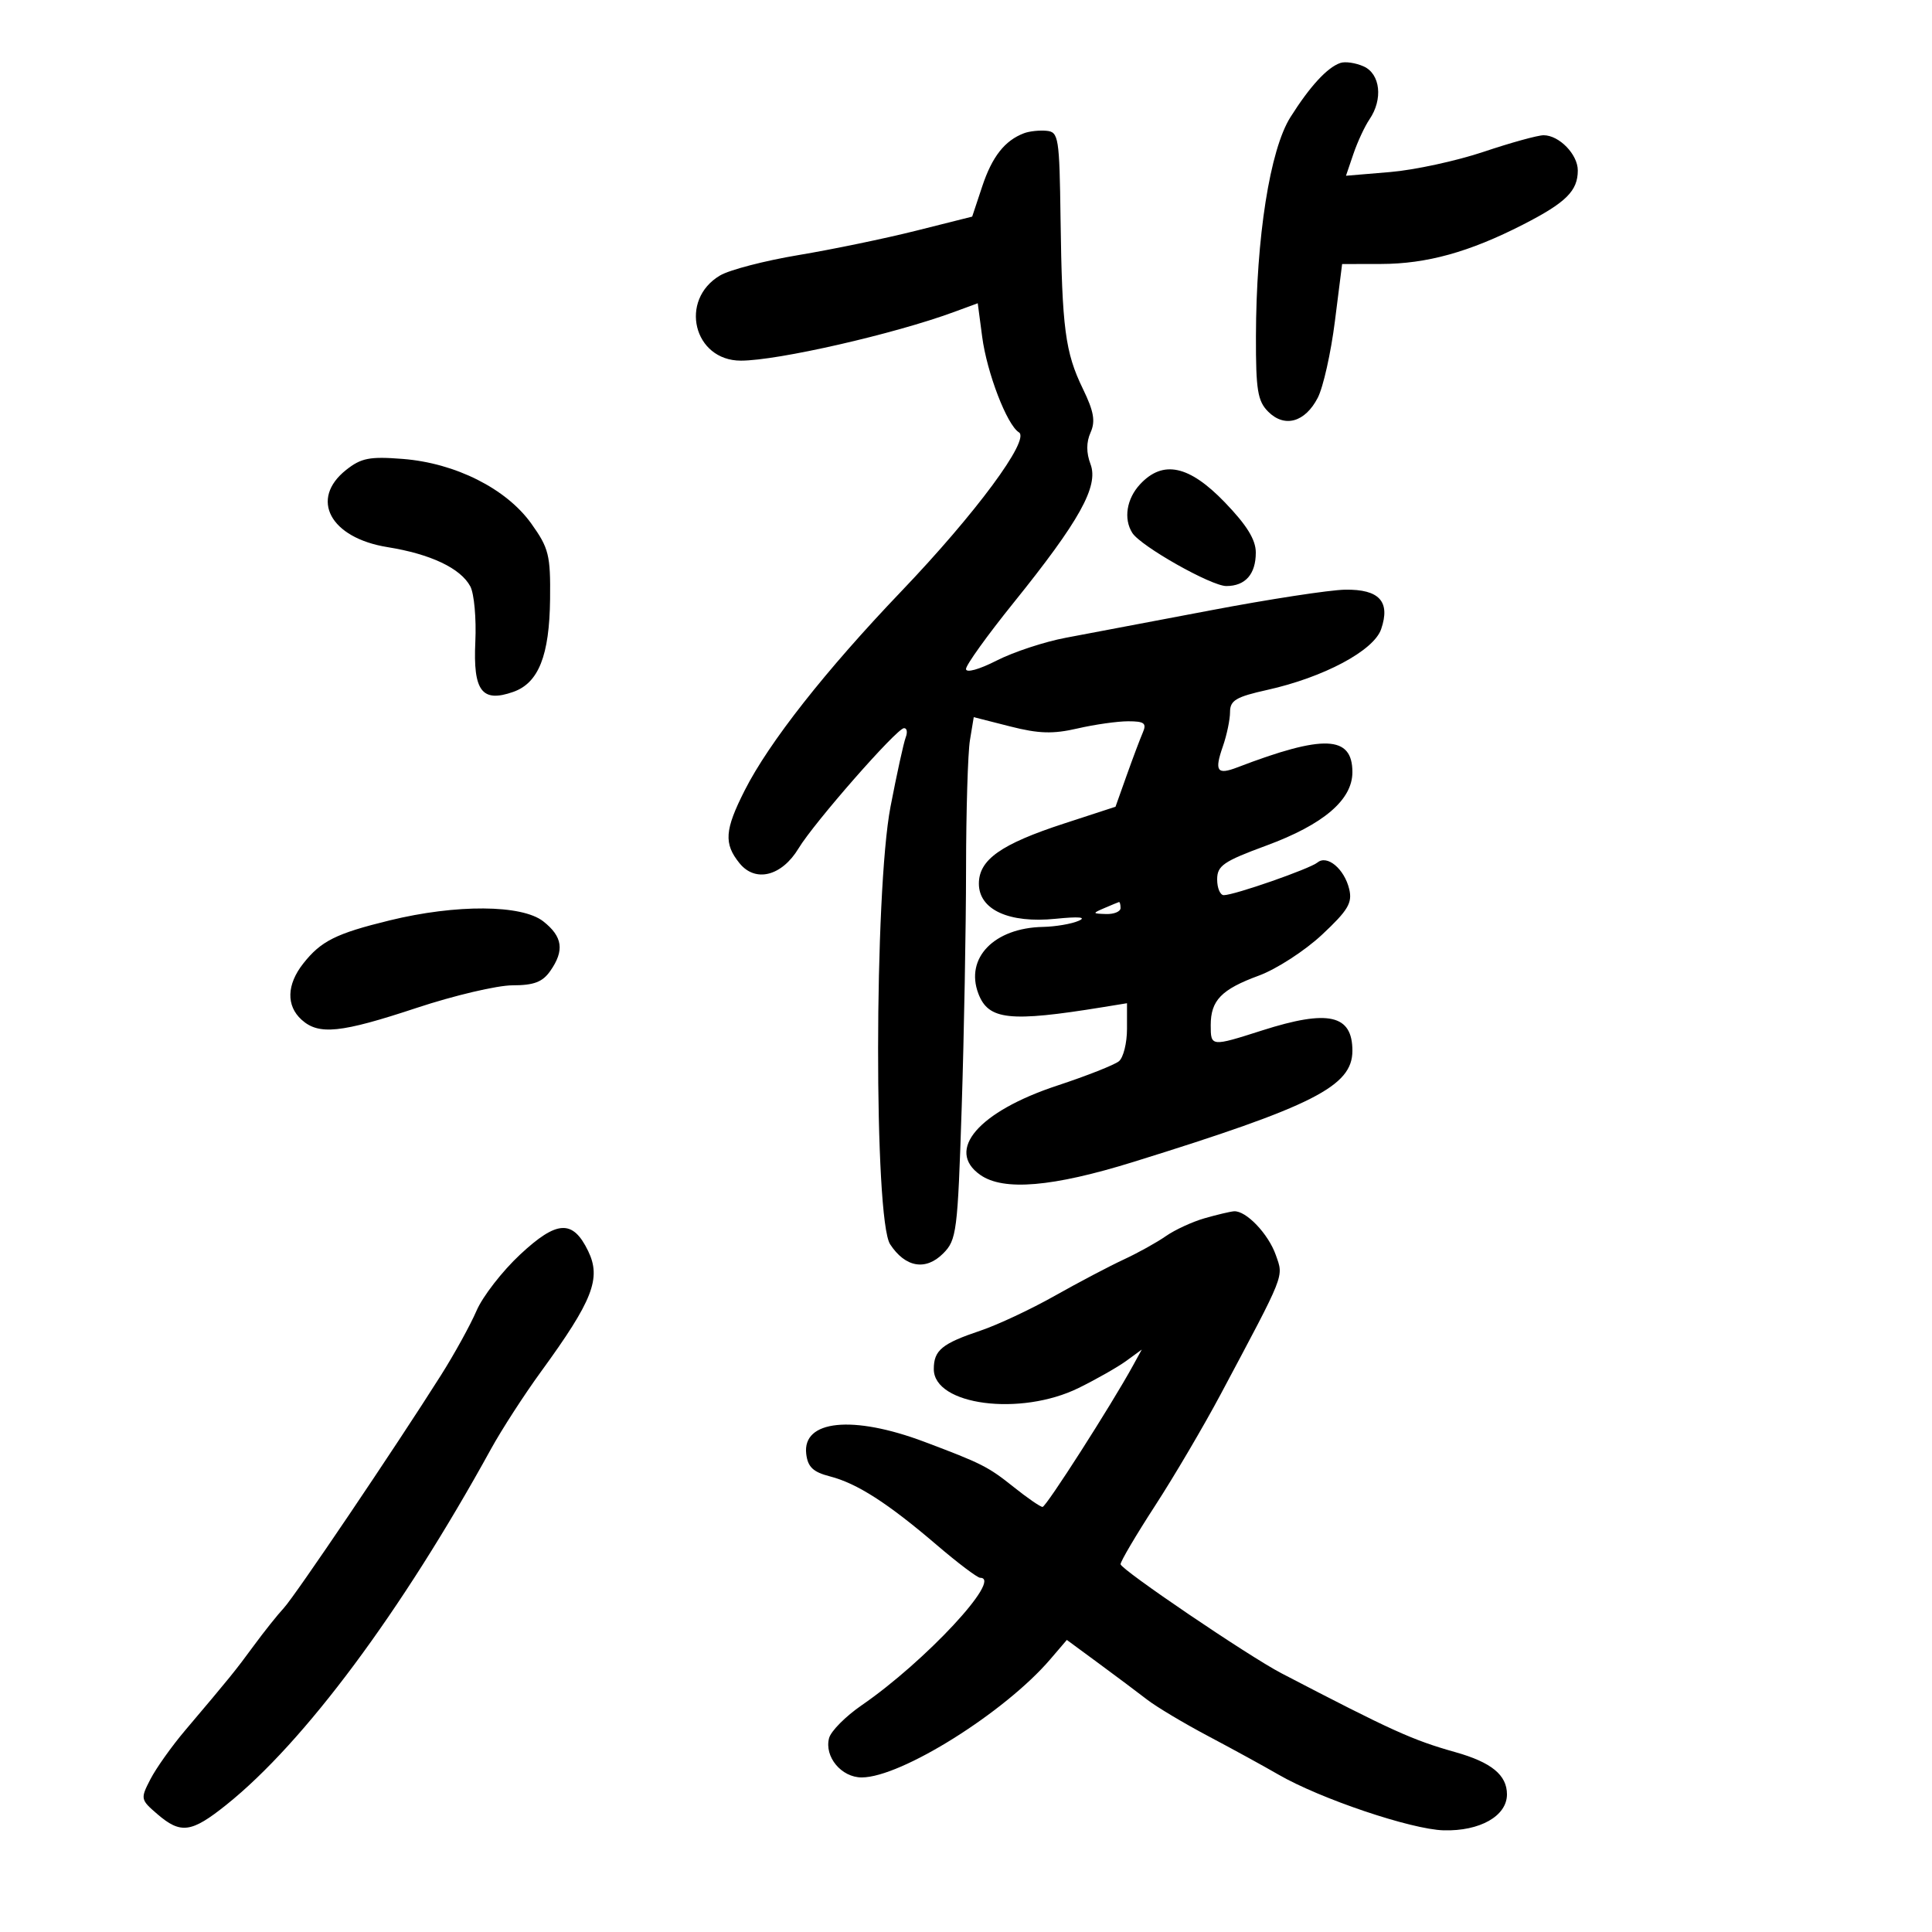 <svg xmlns="http://www.w3.org/2000/svg" width="300" height="300" viewBox="0 0 300 300" version="1.1">
	<path d="M 208.125 9.777 C 206.094 10.476, 203.409 13.392, 200.382 18.187 C 197.196 23.234, 195.056 36.833, 195.022 52.250 C 195.003 60.559, 195.285 62.285, 196.926 63.926 C 199.468 66.468, 202.651 65.576, 204.619 61.770 C 205.466 60.133, 206.664 54.790, 207.281 49.897 L 208.404 41 214.452 40.989 C 221.539 40.976, 228.160 39.140, 236.494 34.875 C 243.171 31.458, 245 29.649, 245 26.464 C 245 23.980, 242.105 21, 239.692 21 C 238.785 21, 234.598 22.156, 230.388 23.569 C 226.179 24.982, 219.645 26.398, 215.869 26.714 L 209.003 27.290 210.158 23.895 C 210.793 22.028, 211.917 19.612, 212.656 18.527 C 214.777 15.414, 214.342 11.475, 211.750 10.312 C 210.512 9.757, 208.881 9.516, 208.125 9.777 M 159 20.691 C 156.017 21.824, 154.053 24.324, 152.522 28.935 L 150.960 33.635 142.230 35.829 C 137.429 37.036, 129.225 38.735, 124 39.606 C 118.775 40.476, 113.295 41.899, 111.821 42.768 C 105.387 46.561, 107.685 56, 115.042 56 C 120.763 56, 138.853 51.869, 148.162 48.437 L 151.824 47.087 152.511 52.293 C 153.249 57.893, 156.361 65.987, 158.217 67.134 C 160.008 68.241, 151.503 79.740, 139.969 91.803 C 128.175 104.140, 119.416 115.272, 115.640 122.724 C 112.520 128.881, 112.368 130.998, 114.831 134.040 C 117.300 137.089, 121.392 136.056, 124.008 131.723 C 126.412 127.740, 139.184 113.170, 140.357 113.072 C 140.828 113.032, 140.954 113.676, 140.637 114.503 C 140.320 115.330, 139.259 120.167, 138.280 125.253 C 135.739 138.454, 135.694 189.358, 138.221 193.214 C 140.577 196.810, 143.732 197.359, 146.445 194.646 C 148.549 192.542, 148.705 191.321, 149.332 171.961 C 149.696 160.707, 150.001 144.075, 150.008 135 C 150.016 125.925, 150.288 116.894, 150.613 114.930 L 151.203 111.360 156.842 112.796 C 161.296 113.931, 163.498 113.998, 167.317 113.116 C 169.976 112.502, 173.516 112, 175.183 112 C 177.692 112, 178.083 112.301, 177.454 113.750 C 177.036 114.713, 175.912 117.698, 174.955 120.385 L 173.216 125.270 165.203 127.885 C 155.421 131.077, 152 133.494, 152 137.212 C 152 141.263, 156.680 143.404, 163.926 142.668 C 167.524 142.302, 168.791 142.413, 167.500 142.980 C 166.400 143.464, 163.902 143.891, 161.949 143.930 C 154.362 144.080, 149.821 148.769, 151.919 154.288 C 153.479 158.390, 156.754 158.746, 171.250 156.391 L 175 155.781 175 159.768 C 175 161.961, 174.438 164.219, 173.750 164.787 C 173.063 165.355, 168.750 167.057, 164.167 168.569 C 151.952 172.601, 146.768 178.623, 152.223 182.443 C 155.828 184.969, 163.438 184.322, 175.988 180.425 C 203.960 171.738, 210 168.672, 210 163.161 C 210 157.557, 206.278 156.717, 196 160 C 188.038 162.544, 188 162.540, 188 159.191 C 188 155.337, 189.656 153.630, 195.472 151.493 C 198.206 150.488, 202.621 147.629, 205.282 145.140 C 209.326 141.357, 210.019 140.195, 209.505 138.057 C 208.752 134.925, 206.085 132.687, 204.582 133.926 C 203.385 134.913, 191.665 139, 190.032 139 C 189.464 139, 189 137.901, 189 136.557 C 189 134.426, 189.972 133.756, 196.619 131.307 C 205.506 128.033, 210 124.202, 210 119.902 C 210 114.194, 205.571 114.011, 192.121 119.163 C 188.976 120.368, 188.546 119.741, 189.884 115.902 C 190.498 114.142, 191 111.737, 191 110.557 C 191 108.761, 191.934 108.205, 196.750 107.136 C 205.536 105.185, 213.315 101.040, 214.462 97.697 C 215.932 93.412, 214.179 91.486, 208.882 91.566 C 206.472 91.602, 197.075 93.044, 188 94.770 C 178.925 96.496, 168.800 98.413, 165.500 99.031 C 162.200 99.648, 157.363 101.244, 154.750 102.576 C 152.024 103.967, 150 104.523, 150 103.881 C 150 103.265, 153.312 98.653, 157.360 93.631 C 167.626 80.894, 170.626 75.497, 169.337 72.082 C 168.664 70.298, 168.665 68.676, 169.341 67.161 C 170.124 65.407, 169.856 63.883, 168.143 60.358 C 165.401 54.714, 164.912 50.987, 164.682 34 C 164.511 21.297, 164.382 20.489, 162.500 20.310 C 161.400 20.206, 159.825 20.377, 159 20.691 M 53.750 72.966 C 48.030 77.499, 51.258 83.525, 60.175 84.958 C 66.879 86.036, 71.522 88.238, 73.029 91.054 C 73.627 92.172, 73.978 96.045, 73.809 99.660 C 73.449 107.315, 74.835 109.147, 79.695 107.438 C 83.631 106.054, 85.319 101.799, 85.416 93.016 C 85.492 86.196, 85.222 85.111, 82.500 81.303 C 78.625 75.881, 70.721 71.904, 62.544 71.262 C 57.407 70.858, 56.087 71.113, 53.750 72.966 M 177.039 75.189 C 174.936 77.446, 174.435 80.562, 175.824 82.750 C 177.135 84.815, 188.079 91, 190.421 91 C 193.380 91, 195 89.159, 195 85.797 C 195 83.805, 193.605 81.546, 190.184 77.997 C 184.647 72.252, 180.584 71.384, 177.039 75.189 M 171.500 141 C 169.592 141.820, 169.603 141.863, 171.750 141.930 C 172.988 141.968, 174 141.550, 174 141 C 174 140.450, 173.887 140.032, 173.750 140.070 C 173.613 140.109, 172.600 140.527, 171.500 141 M 60.500 142.919 C 52.163 144.957, 49.837 146.120, 47.078 149.629 C 44.513 152.889, 44.420 156.165, 46.829 158.345 C 49.499 160.761, 52.897 160.411, 64.708 156.500 C 70.522 154.575, 77.215 153, 79.583 153 C 82.897 153, 84.245 152.489, 85.443 150.777 C 87.675 147.591, 87.374 145.439, 84.365 143.073 C 81.039 140.456, 70.844 140.390, 60.500 142.919 M 187.037 189.174 C 185.132 189.721, 182.432 190.967, 181.037 191.943 C 179.641 192.920, 176.700 194.553, 174.500 195.573 C 172.300 196.592, 167.473 199.132, 163.774 201.217 C 160.075 203.302, 154.900 205.730, 152.274 206.612 C 146.249 208.638, 145 209.666, 145 212.597 C 145 218.213, 158.472 219.963, 167.500 215.519 C 170.250 214.166, 173.579 212.272, 174.897 211.310 L 177.294 209.561 175.897 212.104 C 172.542 218.213, 162.445 233.990, 161.888 233.995 C 161.551 233.998, 159.526 232.602, 157.388 230.893 C 153.451 227.746, 152.435 227.232, 143.528 223.881 C 132.413 219.699, 124.569 220.503, 125.190 225.759 C 125.430 227.794, 126.255 228.579, 128.861 229.249 C 133.084 230.337, 137.854 233.399, 145.457 239.904 C 148.733 242.707, 151.770 245, 152.207 245 C 155.767 245, 143.685 257.993, 133.799 264.794 C 131.299 266.514, 129.021 268.810, 128.737 269.896 C 127.981 272.788, 130.649 276, 133.807 275.999 C 139.912 275.997, 156.023 265.904, 163.079 257.660 L 165.658 254.647 170.579 258.268 C 173.286 260.259, 176.689 262.808, 178.143 263.931 C 179.596 265.055, 183.871 267.607, 187.643 269.602 C 191.414 271.597, 196.300 274.273, 198.500 275.548 C 204.973 279.298, 219.128 284.076, 224.168 284.212 C 229.808 284.364, 234 281.984, 234 278.632 C 234 275.626, 231.590 273.652, 226 272.078 C 219.305 270.193, 216.167 268.769, 198.969 259.818 C 193.897 257.177, 174 243.689, 174 242.890 C 174 242.438, 176.419 238.341, 179.375 233.784 C 182.332 229.228, 186.909 221.450, 189.546 216.500 C 199.666 197.505, 199.324 198.367, 198.118 194.909 C 196.962 191.594, 193.465 187.937, 191.597 188.090 C 190.994 188.140, 188.941 188.628, 187.037 189.174 M 80.753 194.814 C 77.991 197.391, 74.951 201.310, 73.998 203.523 C 73.045 205.735, 70.566 210.235, 68.487 213.523 C 61.411 224.717, 45.811 247.825, 44.067 249.697 C 43.111 250.724, 41.017 253.349, 39.414 255.532 C 36.501 259.499, 35.789 260.376, 28.736 268.708 C 26.665 271.154, 24.246 274.557, 23.360 276.271 C 21.789 279.308, 21.816 279.445, 24.430 281.693 C 28.068 284.823, 29.717 284.599, 35.164 280.236 C 47.261 270.547, 62.329 250.285, 76.240 225 C 77.905 221.975, 81.396 216.575, 84 213 C 92.045 201.952, 93.390 198.515, 91.332 194.266 C 88.945 189.337, 86.489 189.464, 80.753 194.814" stroke="none" fill="black" fill-rule="evenodd"/>
</svg>